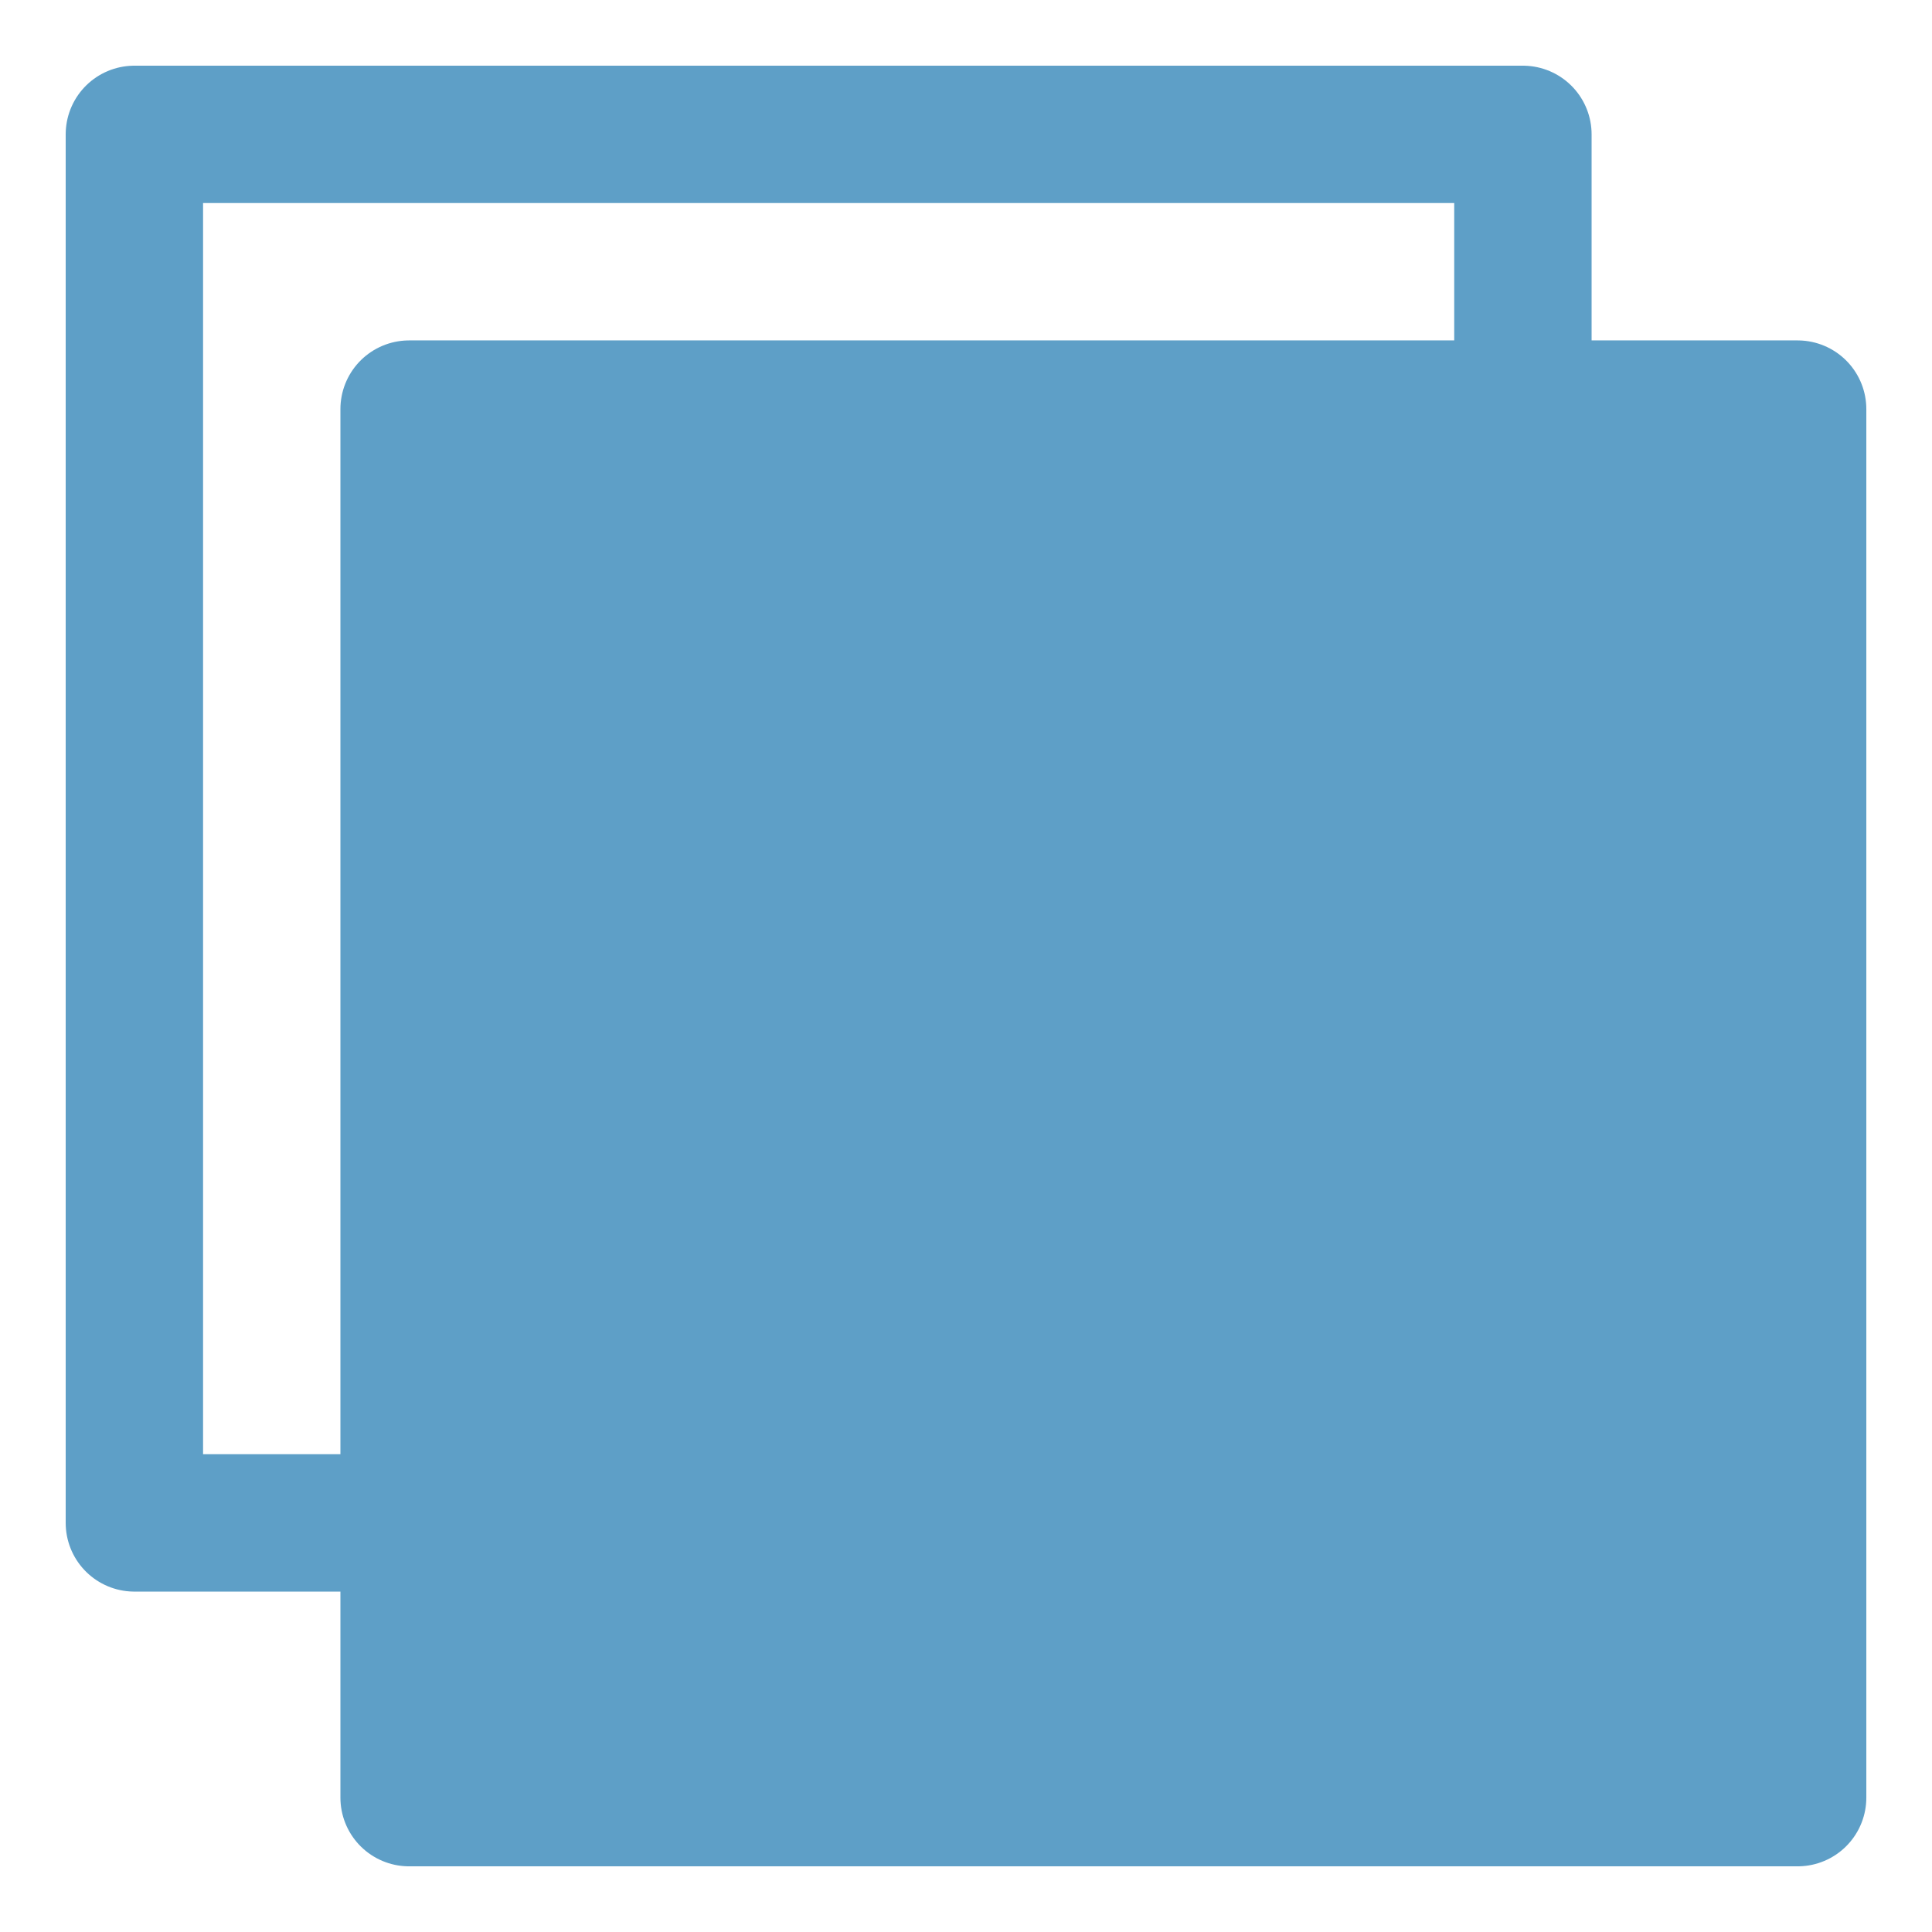 <svg version="1.1" viewBox="0.0 0.0 168.764 168.764" fill="none" stroke="none" stroke-linecap="square" stroke-miterlimit="10" xmlns:xlink="http://www.w3.org/1999/xlink" xmlns="http://www.w3.org/2000/svg"><clipPath id="p.0"><path d="m0 0l168.764 0l0 168.764l-168.764 0l0 -168.764z" clip-rule="nonzero"/></clipPath><g clip-path="url(#p.0)"><path fill="#000000" fill-opacity="0.0" d="m0 0l168.764 0l0 168.764l-168.764 0z" fill-rule="evenodd"/><path fill="#000000" fill-opacity="0.0" d="m11.738 11.738l121.291 0l0 121.291l-121.291 0z" fill-rule="evenodd"/><path stroke="#5e9fc7" stroke-width="12.0" stroke-linejoin="round" stroke-linecap="butt" d="m11.738 11.738l121.291 0l0 121.291l-121.291 0z" fill-rule="evenodd"/><path fill="#5e9fc7" d="m35.736 35.736l121.291 0l0 121.291l-121.291 0z" fill-rule="evenodd"/><path stroke="#5e9fc7" stroke-width="12.0" stroke-linejoin="round" stroke-linecap="butt" d="m35.736 35.736l121.291 0l0 121.291l-121.291 0z" fill-rule="evenodd"/></g></svg>